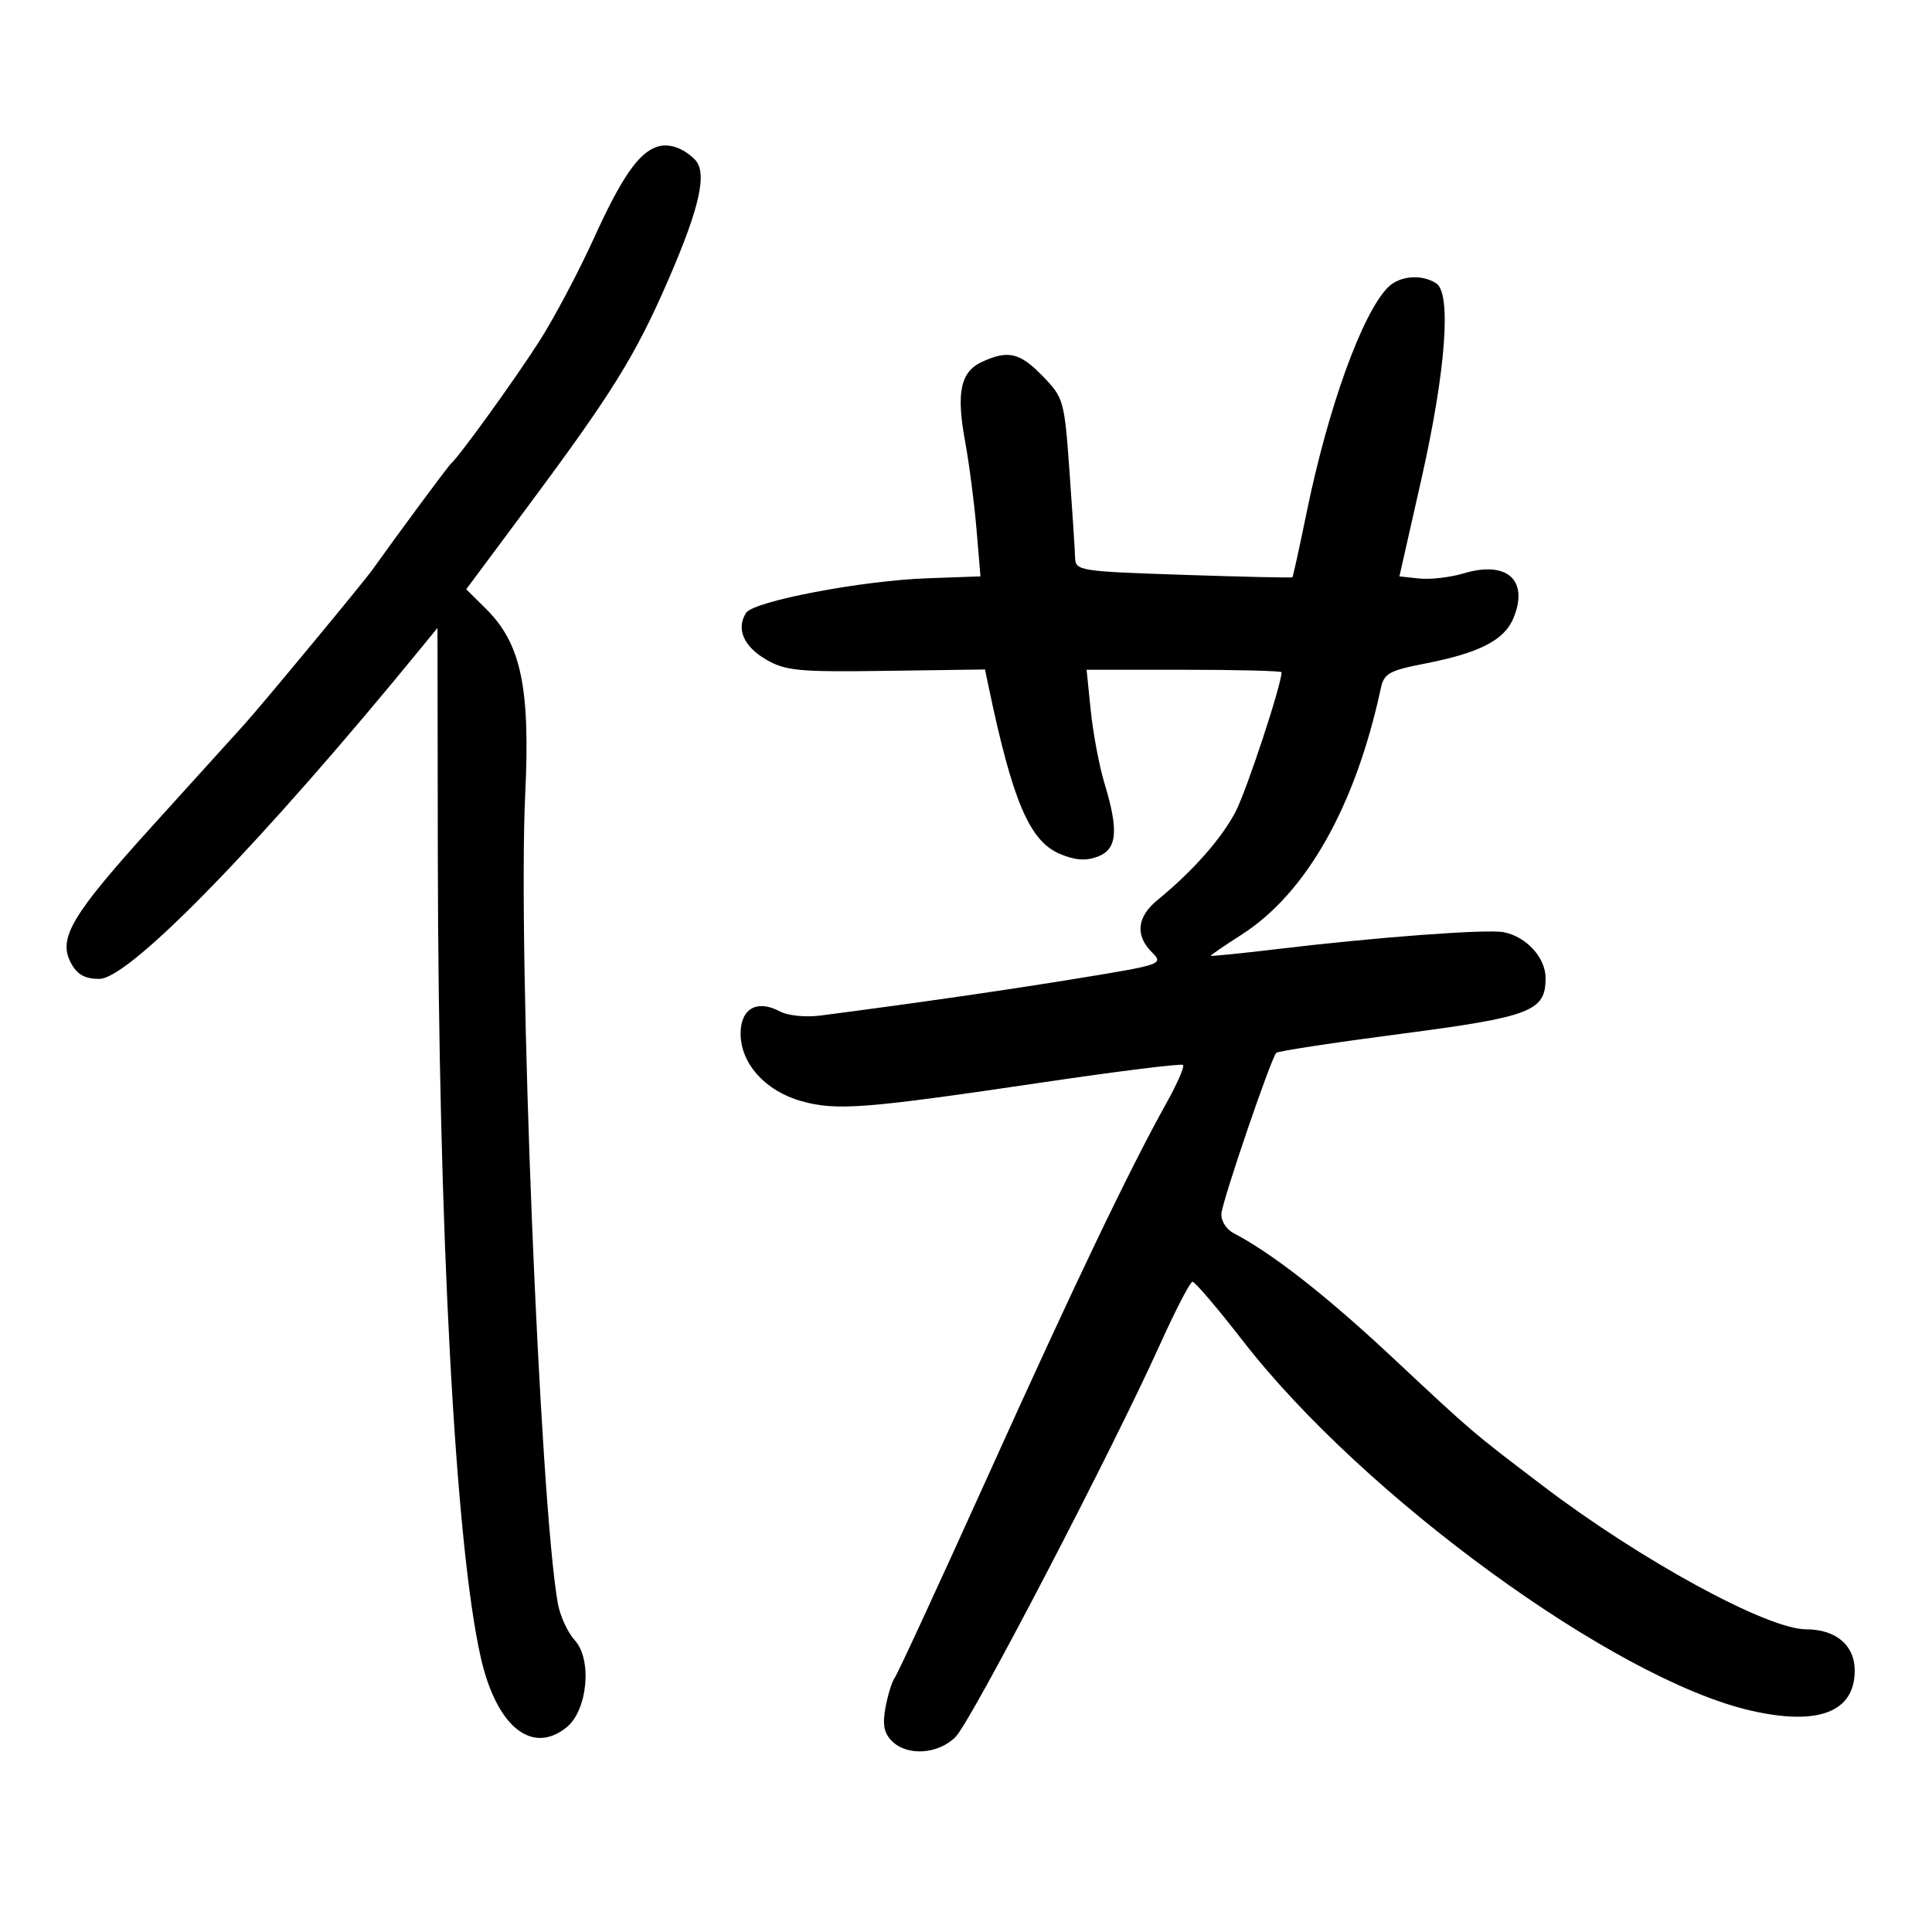 <svg xmlns="http://www.w3.org/2000/svg" width="300" height="300" viewBox="0 0 300 300" version="1.1">
	<path d="M 102 22.799 C 99.134 23.764, 96.476 27.625, 92.199 37.036 C 89.833 42.241, 86.026 49.425, 83.738 53 C 79.897 59.001, 71.353 70.835, 70.021 72 C 69.572 72.393, 61.985 82.639, 57.804 88.500 C 56.408 90.458, 40.592 109.552, 37.925 112.500 C 36.433 114.150, 30.068 121.177, 23.782 128.117 C 11.071 142.149, 8.962 145.692, 11.027 149.550 C 11.982 151.334, 13.175 152.001, 15.419 152.004 C 20.124 152.010, 40.948 130.555, 65.892 100 L 67.933 97.500 67.983 132.500 C 68.066 190.844, 70.691 239.955, 74.661 257.409 C 77.093 268.102, 82.605 272.569, 87.988 268.211 C 91.238 265.579, 91.980 257.695, 89.258 254.708 C 88.152 253.494, 86.966 250.918, 86.622 248.984 C 83.816 233.196, 80.380 147.958, 81.557 123.326 C 82.347 106.792, 80.908 99.951, 75.513 94.593 L 72.399 91.500 82.065 78.500 C 95.082 60.991, 98.644 55.249, 103.716 43.590 C 108.704 32.124, 109.891 26.741, 107.870 24.743 C 106.026 22.919, 103.817 22.188, 102 22.799 M 215.539 44.604 C 211.544 48.598, 206.237 63.261, 202.913 79.483 C 201.788 84.974, 200.785 89.545, 200.684 89.642 C 200.583 89.739, 192.963 89.568, 183.750 89.261 C 167.596 88.724, 166.998 88.629, 166.942 86.602 C 166.911 85.446, 166.518 79.406, 166.070 73.179 C 165.278 62.177, 165.162 61.762, 161.932 58.429 C 158.370 54.755, 156.577 54.324, 152.523 56.171 C 149.150 57.708, 148.456 60.924, 149.857 68.527 C 150.488 71.954, 151.285 78.075, 151.626 82.129 L 152.248 89.500 143.975 89.795 C 133.768 90.159, 117.033 93.353, 115.858 95.161 C 114.277 97.595, 115.453 100.371, 118.920 102.391 C 121.982 104.174, 123.939 104.360, 137.645 104.169 L 152.951 103.955 153.531 106.727 C 157.253 124.491, 159.885 130.636, 164.619 132.614 C 166.954 133.590, 168.641 133.707, 170.452 133.018 C 173.473 131.870, 173.739 129.006, 171.507 121.649 C 170.697 118.981, 169.740 113.919, 169.379 110.399 L 168.724 104 183.862 104 C 192.188 104, 199 104.175, 199 104.388 C 199 106.306, 193.577 122.749, 191.855 126.053 C 189.687 130.213, 185.168 135.323, 179.750 139.743 C 176.546 142.357, 176.234 145.234, 178.870 147.870 C 180.697 149.697, 180.436 149.790, 167.620 151.884 C 156.268 153.740, 142.421 155.739, 127.396 157.693 C 125.101 157.992, 122.330 157.712, 121.109 157.058 C 117.563 155.161, 115 156.601, 115 160.491 C 115 165.146, 118.843 169.416, 124.446 170.985 C 129.893 172.510, 134.252 172.171, 161.872 168.078 C 173.626 166.336, 183.449 165.116, 183.701 165.367 C 183.952 165.619, 182.821 168.227, 181.187 171.164 C 175.332 181.687, 167.047 198.987, 153.490 229 C 145.913 245.775, 139.368 259.950, 138.946 260.500 C 138.524 261.050, 137.877 263.118, 137.507 265.096 C 137.007 267.774, 137.257 269.114, 138.489 270.346 C 140.870 272.727, 145.669 272.421, 148.375 269.716 C 150.788 267.303, 172.690 225.260, 180.119 208.781 C 182.528 203.436, 184.803 199.048, 185.173 199.031 C 185.543 199.014, 189.077 203.163, 193.025 208.250 C 211.741 232.367, 250.635 260.697, 271.751 265.594 C 282.305 268.042, 288 265.872, 288 259.402 C 288 255.479, 285.078 253, 280.455 253 C 274.450 253, 254.823 242.308, 239.635 230.762 C 228.452 222.261, 228.829 222.583, 216.142 210.719 C 205.900 201.141, 197.609 194.658, 191.500 191.450 C 190.400 190.872, 189.572 189.522, 189.661 188.450 C 189.832 186.366, 197.363 164.304, 198.181 163.485 C 198.450 163.217, 207.123 161.894, 217.454 160.545 C 237.743 157.897, 240 157.030, 240 151.884 C 240 148.707, 237 145.424, 233.482 144.752 C 230.837 144.246, 213.761 145.520, 198.250 147.380 C 192.613 148.055, 188 148.518, 188 148.408 C 188 148.298, 190.172 146.815, 192.827 145.111 C 202.855 138.676, 210.486 125.159, 214.410 106.883 C 214.904 104.578, 215.718 104.120, 221.236 103.046 C 229.706 101.397, 233.587 99.411, 234.999 96.004 C 237.444 90.099, 234.034 87.011, 227.294 89.029 C 225.207 89.654, 222.105 90.016, 220.401 89.833 L 217.301 89.500 220.691 74.500 C 224.505 57.625, 225.421 45.513, 223 43.980 C 220.715 42.534, 217.326 42.817, 215.539 44.604" stroke="none" fill="black" fill-rule="evenodd"/>
</svg>